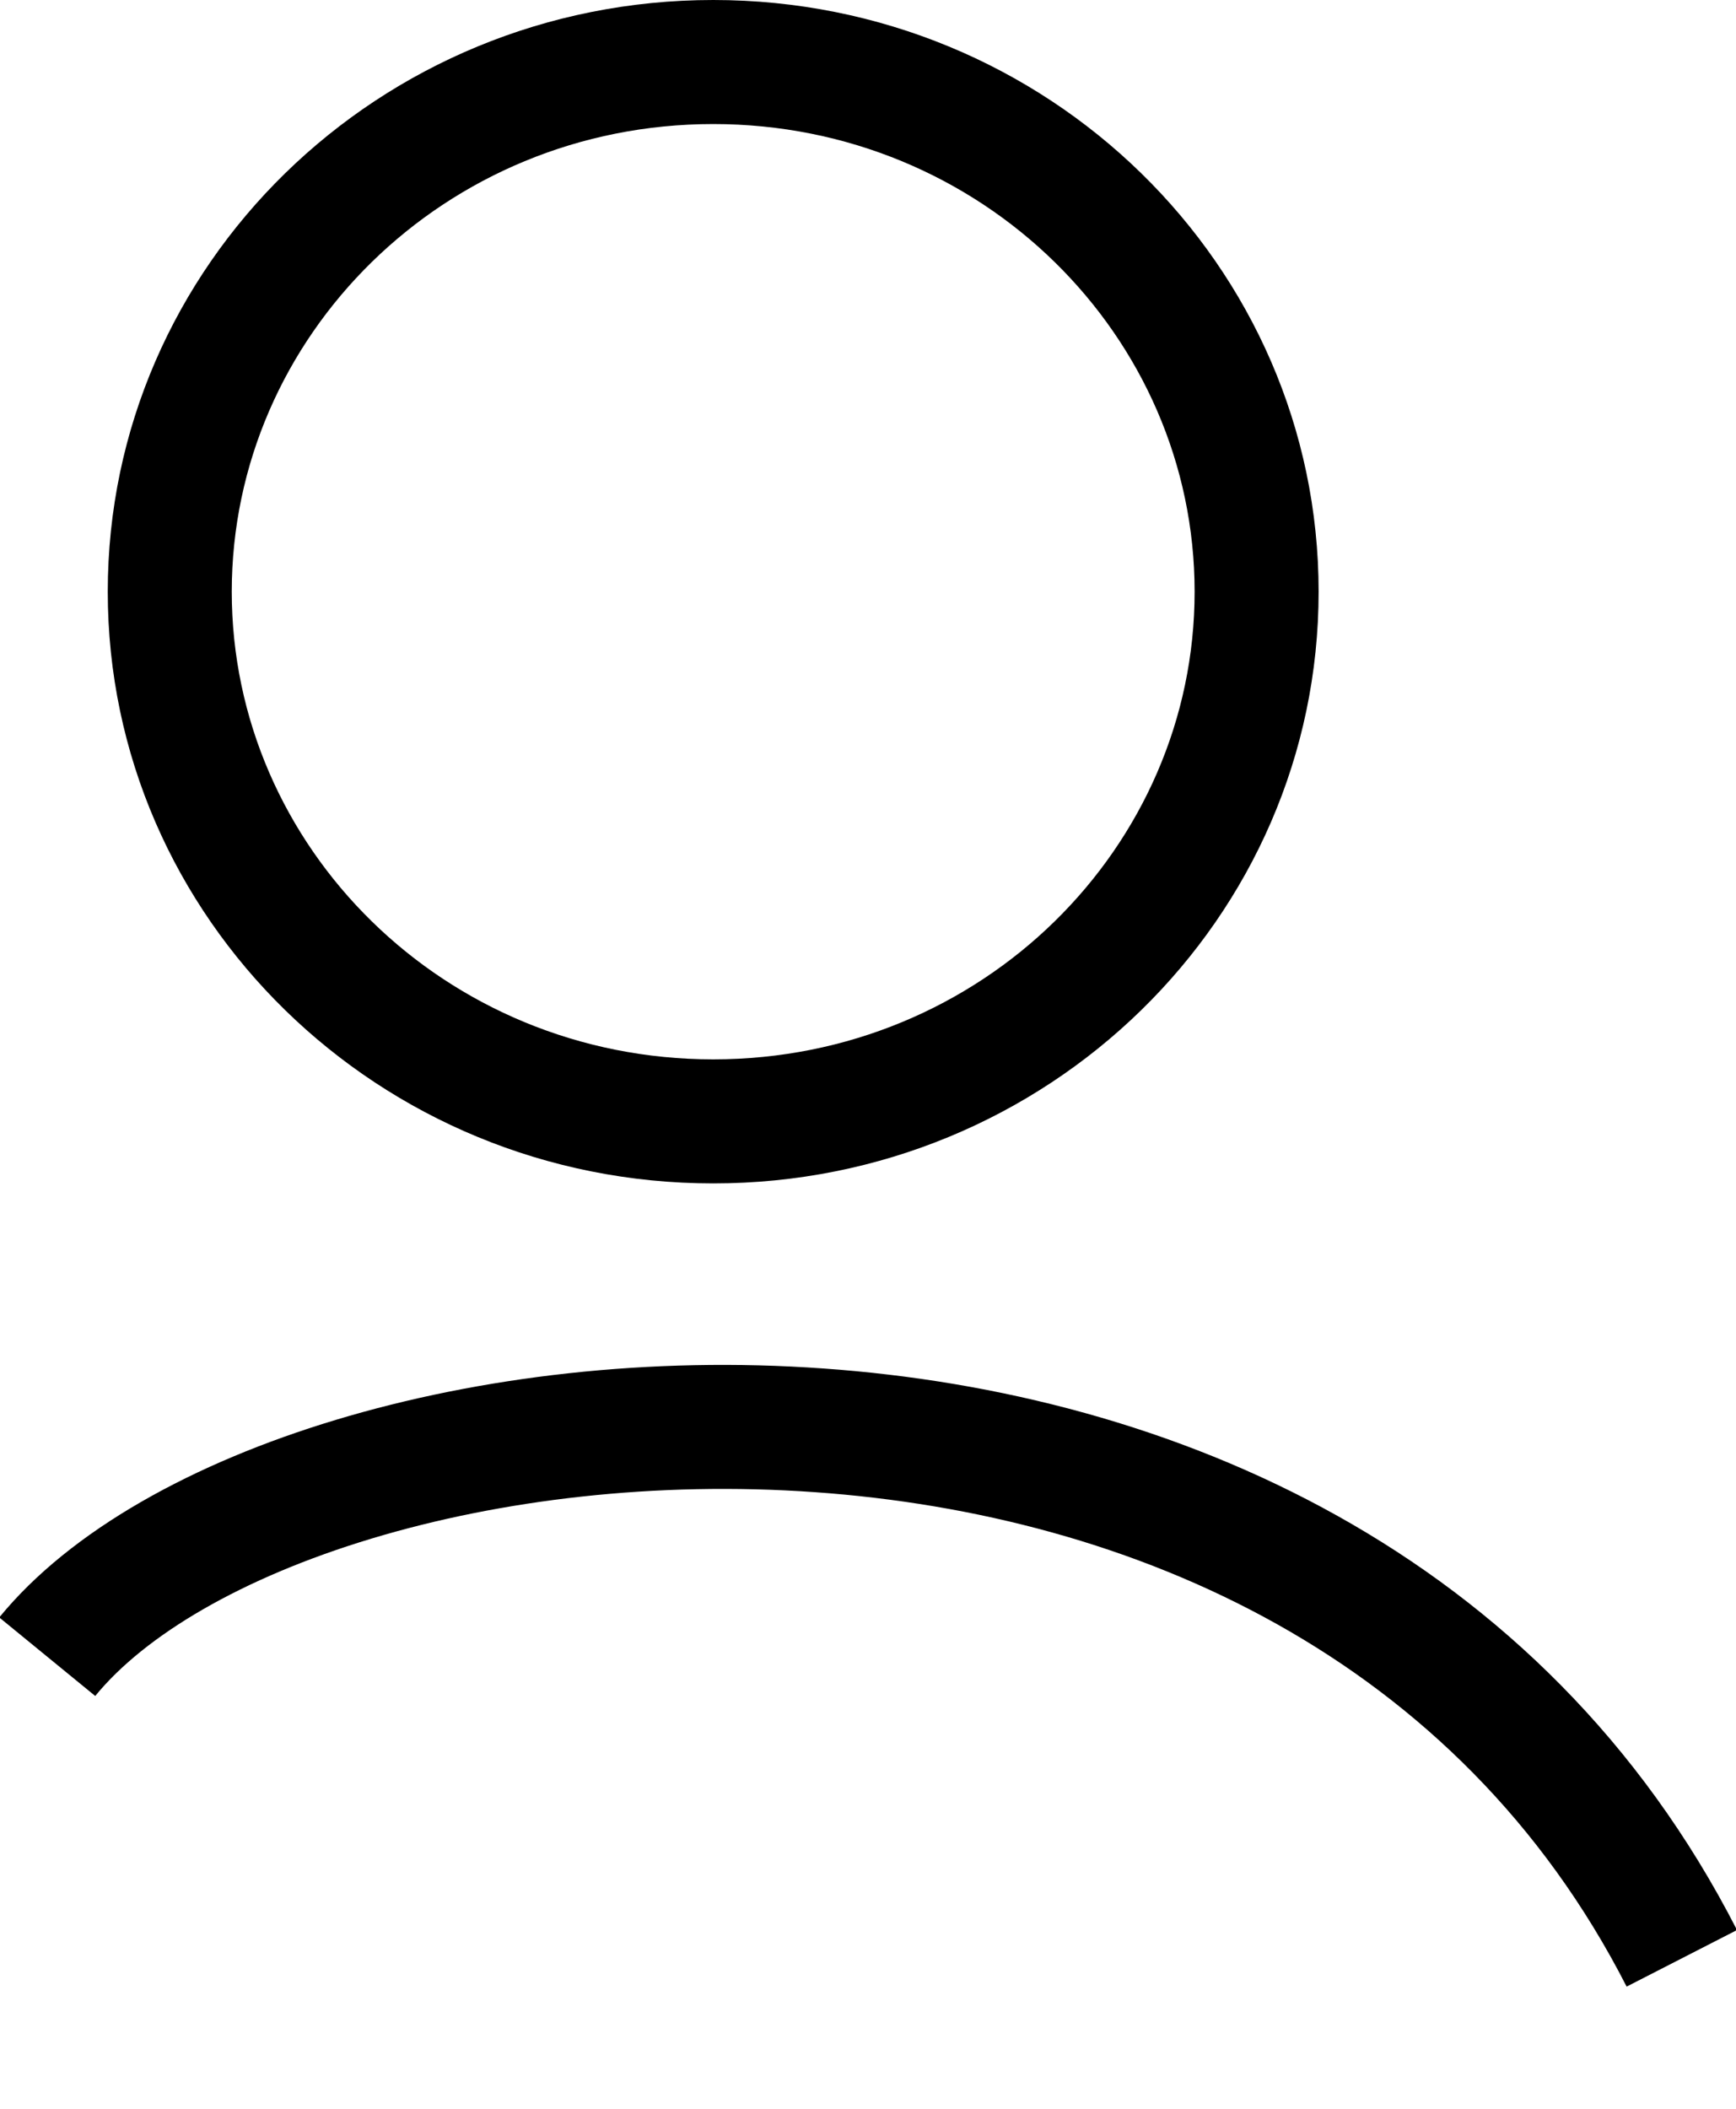 <svg width="14" height="17" viewBox="0 0 14 17" fill="none" xmlns="http://www.w3.org/2000/svg">
<path fill-rule="evenodd" clip-rule="evenodd" d="M9.634 4.77C9.634 6.83 7.918 8.54 5.752 8.54C3.586 8.54 1.869 6.83 1.869 4.77C1.869 2.71 3.586 1 5.752 1C7.918 1 9.634 2.71 9.634 4.77ZM10.634 4.77C10.634 7.404 8.448 9.54 5.752 9.54C3.055 9.54 0.869 7.404 0.869 4.77C0.869 2.136 3.055 0 5.752 0C8.448 0 10.634 2.136 10.634 4.77ZM13.118 16.015C11.758 13.356 9.142 12.211 6.571 12.029C5.287 11.938 4.036 12.09 2.997 12.403C1.945 12.72 1.167 13.184 0.768 13.672L-0.006 13.039C0.571 12.334 1.563 11.791 2.709 11.446C3.867 11.097 5.24 10.932 6.641 11.032C9.441 11.23 12.44 12.494 14.008 15.559L13.118 16.015Z" fill="black"/>
</svg>
